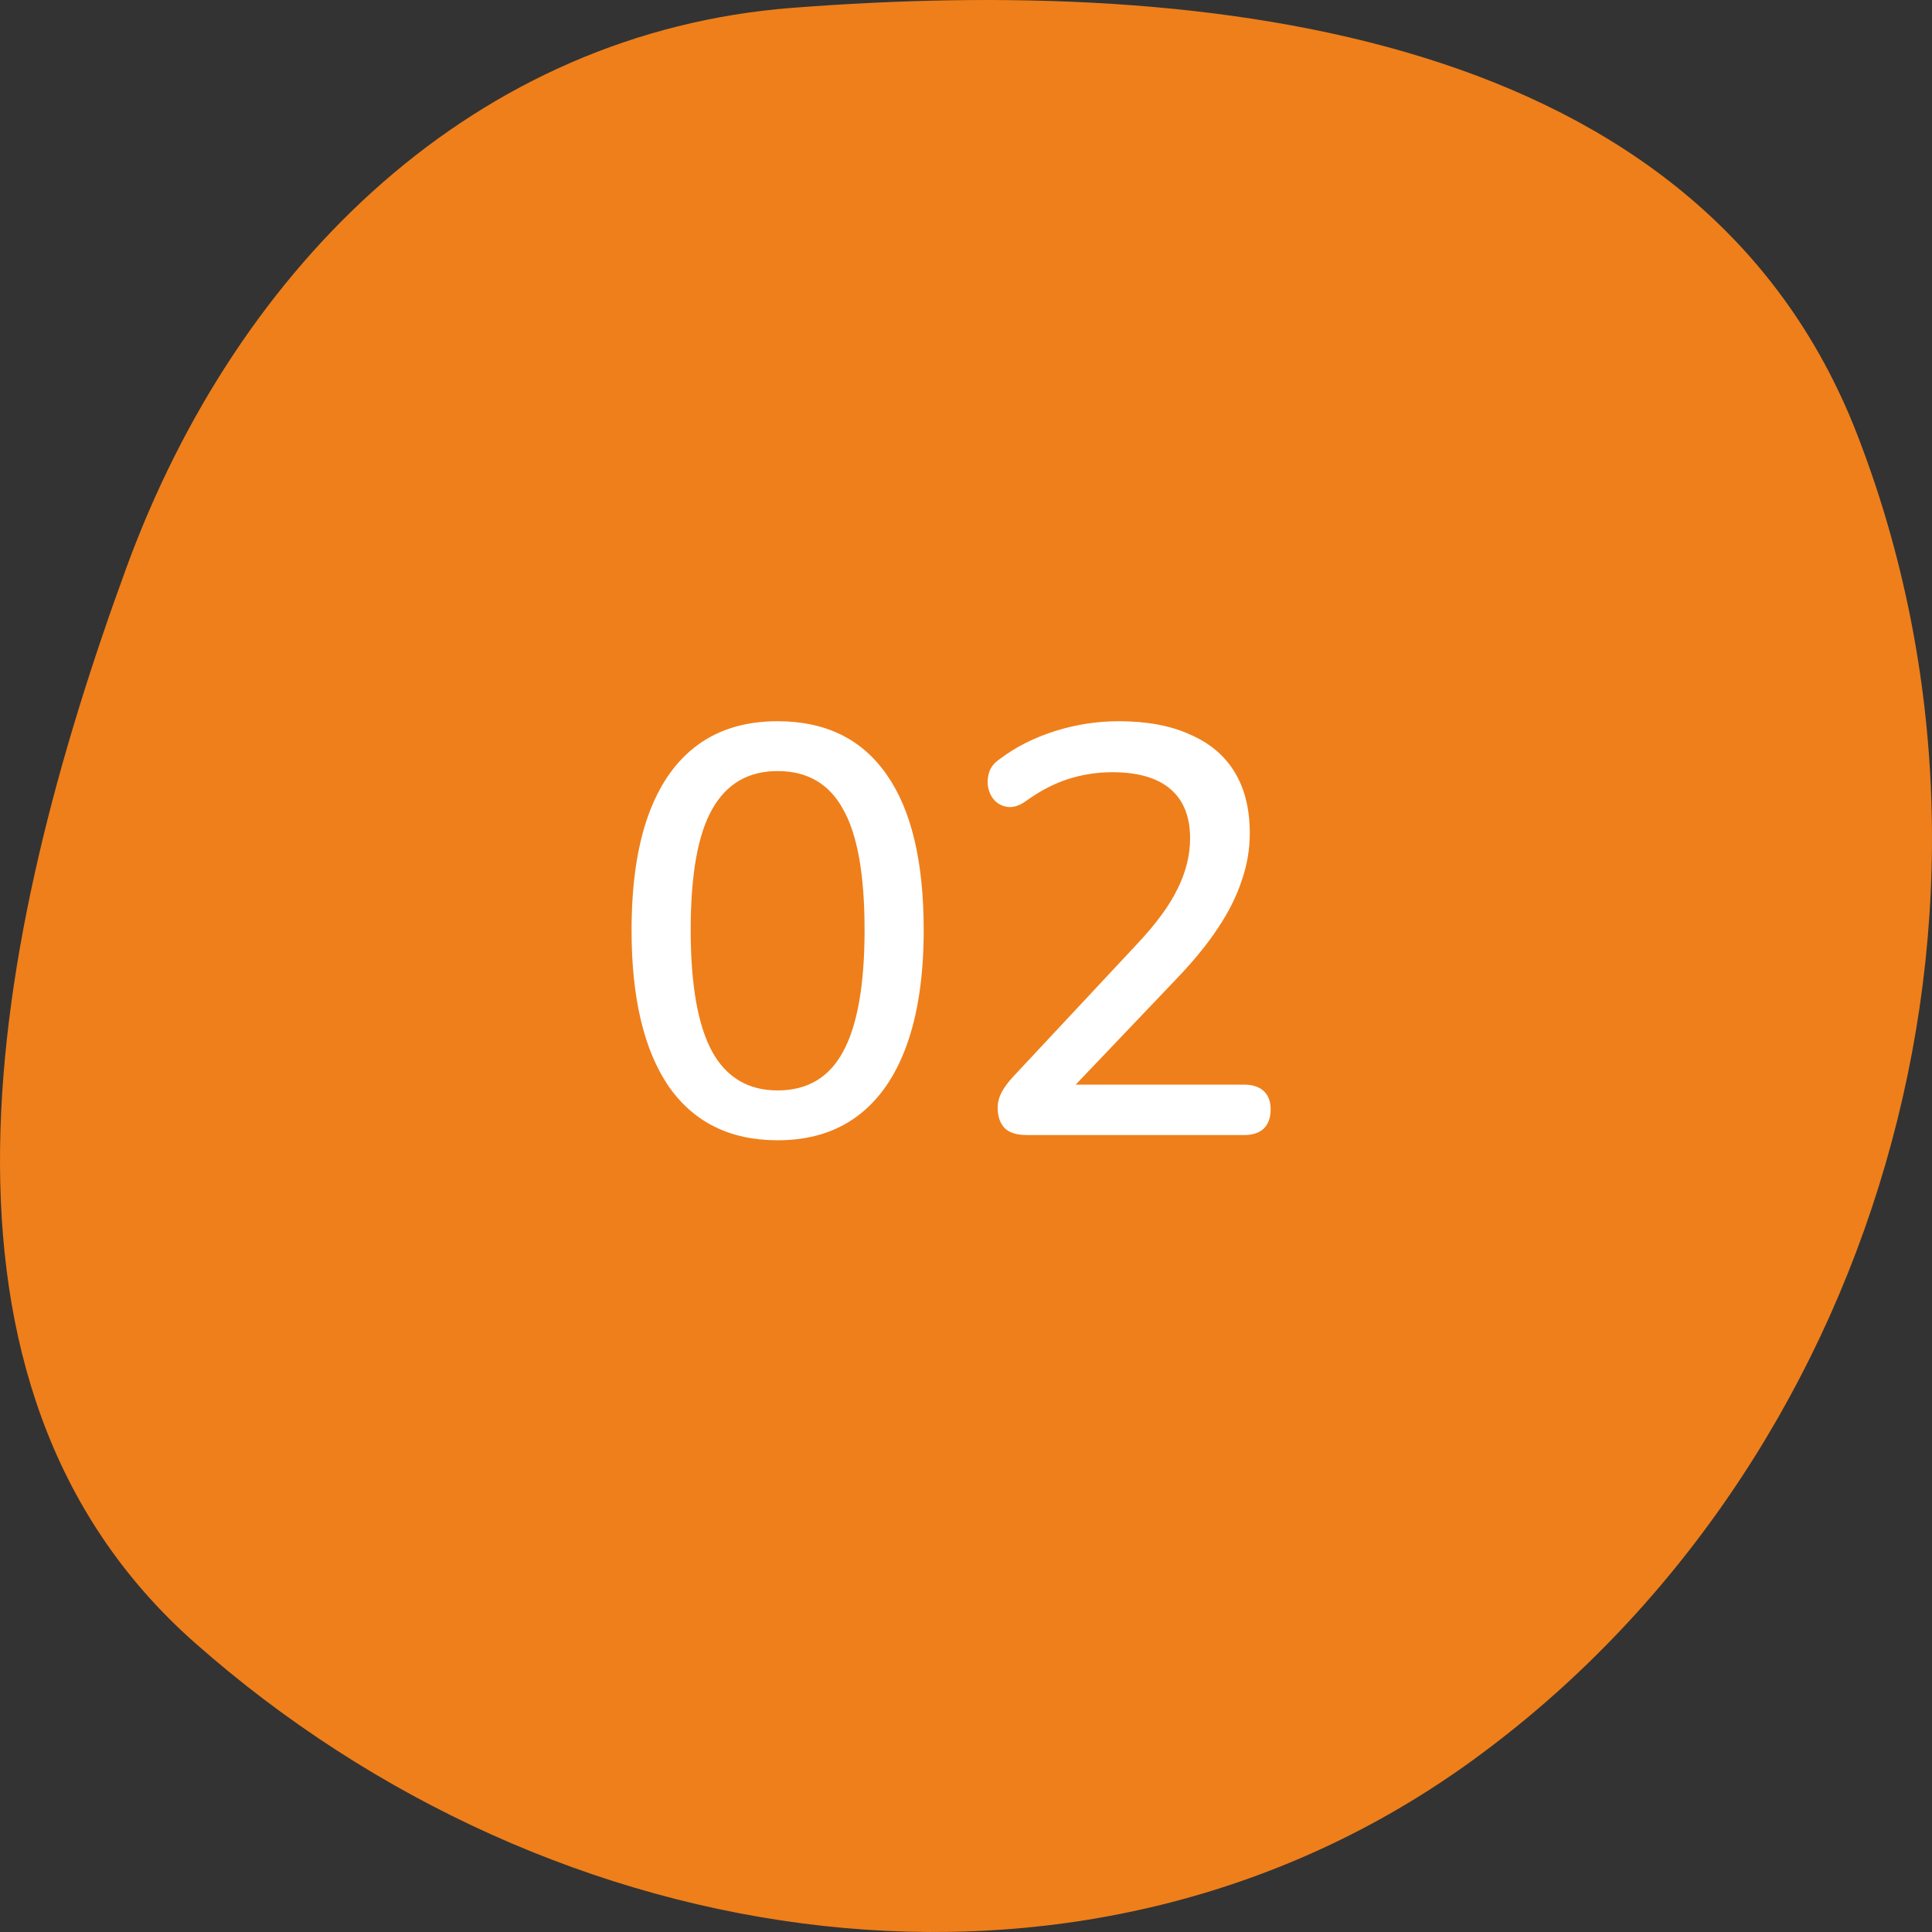 <svg width="80" height="80" viewBox="0 0 80 80" fill="none" xmlns="http://www.w3.org/2000/svg">
<rect x="0" y="0" width="80" height="80" fill="#333333" stroke="none"/>
<g clip-path="url(#clip0_2_526)">
<path fill-rule="evenodd" clip-rule="evenodd" d="M32.813 0.324C50.185 -1.02 70.403 1.26 76.894 17.97C84.508 37.57 77.712 60.727 60.998 72.875C44.973 84.522 22.929 81.179 8.05 68.008C-4.026 57.32 -0.392 38.883 5.232 23.512C9.866 10.844 19.748 1.334 32.813 0.324Z" fill="#EF7F1A"/>
<path d="M32.2 47.216C30.232 47.216 28.728 46.472 27.688 44.984C26.664 43.48 26.152 41.328 26.152 38.528C26.152 36.624 26.384 35.032 26.848 33.752C27.312 32.472 27.992 31.504 28.888 30.848C29.784 30.192 30.888 29.864 32.2 29.864C34.184 29.864 35.688 30.6 36.712 32.072C37.736 33.528 38.248 35.672 38.248 38.504C38.248 40.376 38.016 41.96 37.552 43.256C37.088 44.552 36.408 45.536 35.512 46.208C34.616 46.88 33.512 47.216 32.2 47.216ZM32.2 45.152C33.432 45.152 34.336 44.616 34.912 43.544C35.504 42.456 35.8 40.776 35.8 38.504C35.8 36.216 35.504 34.552 34.912 33.512C34.336 32.456 33.432 31.928 32.2 31.928C30.984 31.928 30.08 32.456 29.488 33.512C28.896 34.552 28.6 36.216 28.6 38.504C28.6 40.776 28.896 42.456 29.488 43.544C30.08 44.616 30.984 45.152 32.2 45.152ZM42.535 47C42.103 47 41.791 46.904 41.599 46.712C41.407 46.504 41.311 46.224 41.311 45.872C41.311 45.648 41.367 45.432 41.479 45.224C41.591 45.016 41.751 44.8 41.959 44.576L47.071 39.104C47.855 38.272 48.415 37.512 48.751 36.824C49.103 36.12 49.279 35.416 49.279 34.712C49.279 33.816 49.007 33.136 48.463 32.672C47.919 32.208 47.119 31.976 46.063 31.976C45.423 31.976 44.807 32.072 44.215 32.264C43.623 32.456 43.031 32.768 42.439 33.2C42.199 33.36 41.975 33.432 41.767 33.416C41.559 33.4 41.375 33.32 41.215 33.176C41.071 33.032 40.975 32.856 40.927 32.648C40.879 32.44 40.887 32.224 40.951 32C41.015 31.776 41.167 31.584 41.407 31.424C42.063 30.928 42.823 30.544 43.687 30.272C44.551 30 45.431 29.864 46.327 29.864C47.495 29.864 48.479 30.048 49.279 30.416C50.095 30.768 50.711 31.288 51.127 31.976C51.543 32.664 51.751 33.504 51.751 34.496C51.751 35.168 51.639 35.824 51.415 36.464C51.207 37.104 50.879 37.76 50.431 38.432C49.999 39.088 49.431 39.784 48.727 40.52L43.879 45.608L43.879 44.912L51.511 44.912C51.863 44.912 52.135 45 52.327 45.176C52.519 45.352 52.615 45.608 52.615 45.944C52.615 46.28 52.519 46.544 52.327 46.736C52.135 46.912 51.863 47 51.511 47L42.535 47Z" fill="white"/>
</g>
<defs>
<clipPath id="clip0_2_526">
<rect width="80" height="80" fill="white"/>
</clipPath>
</defs>
</svg>

